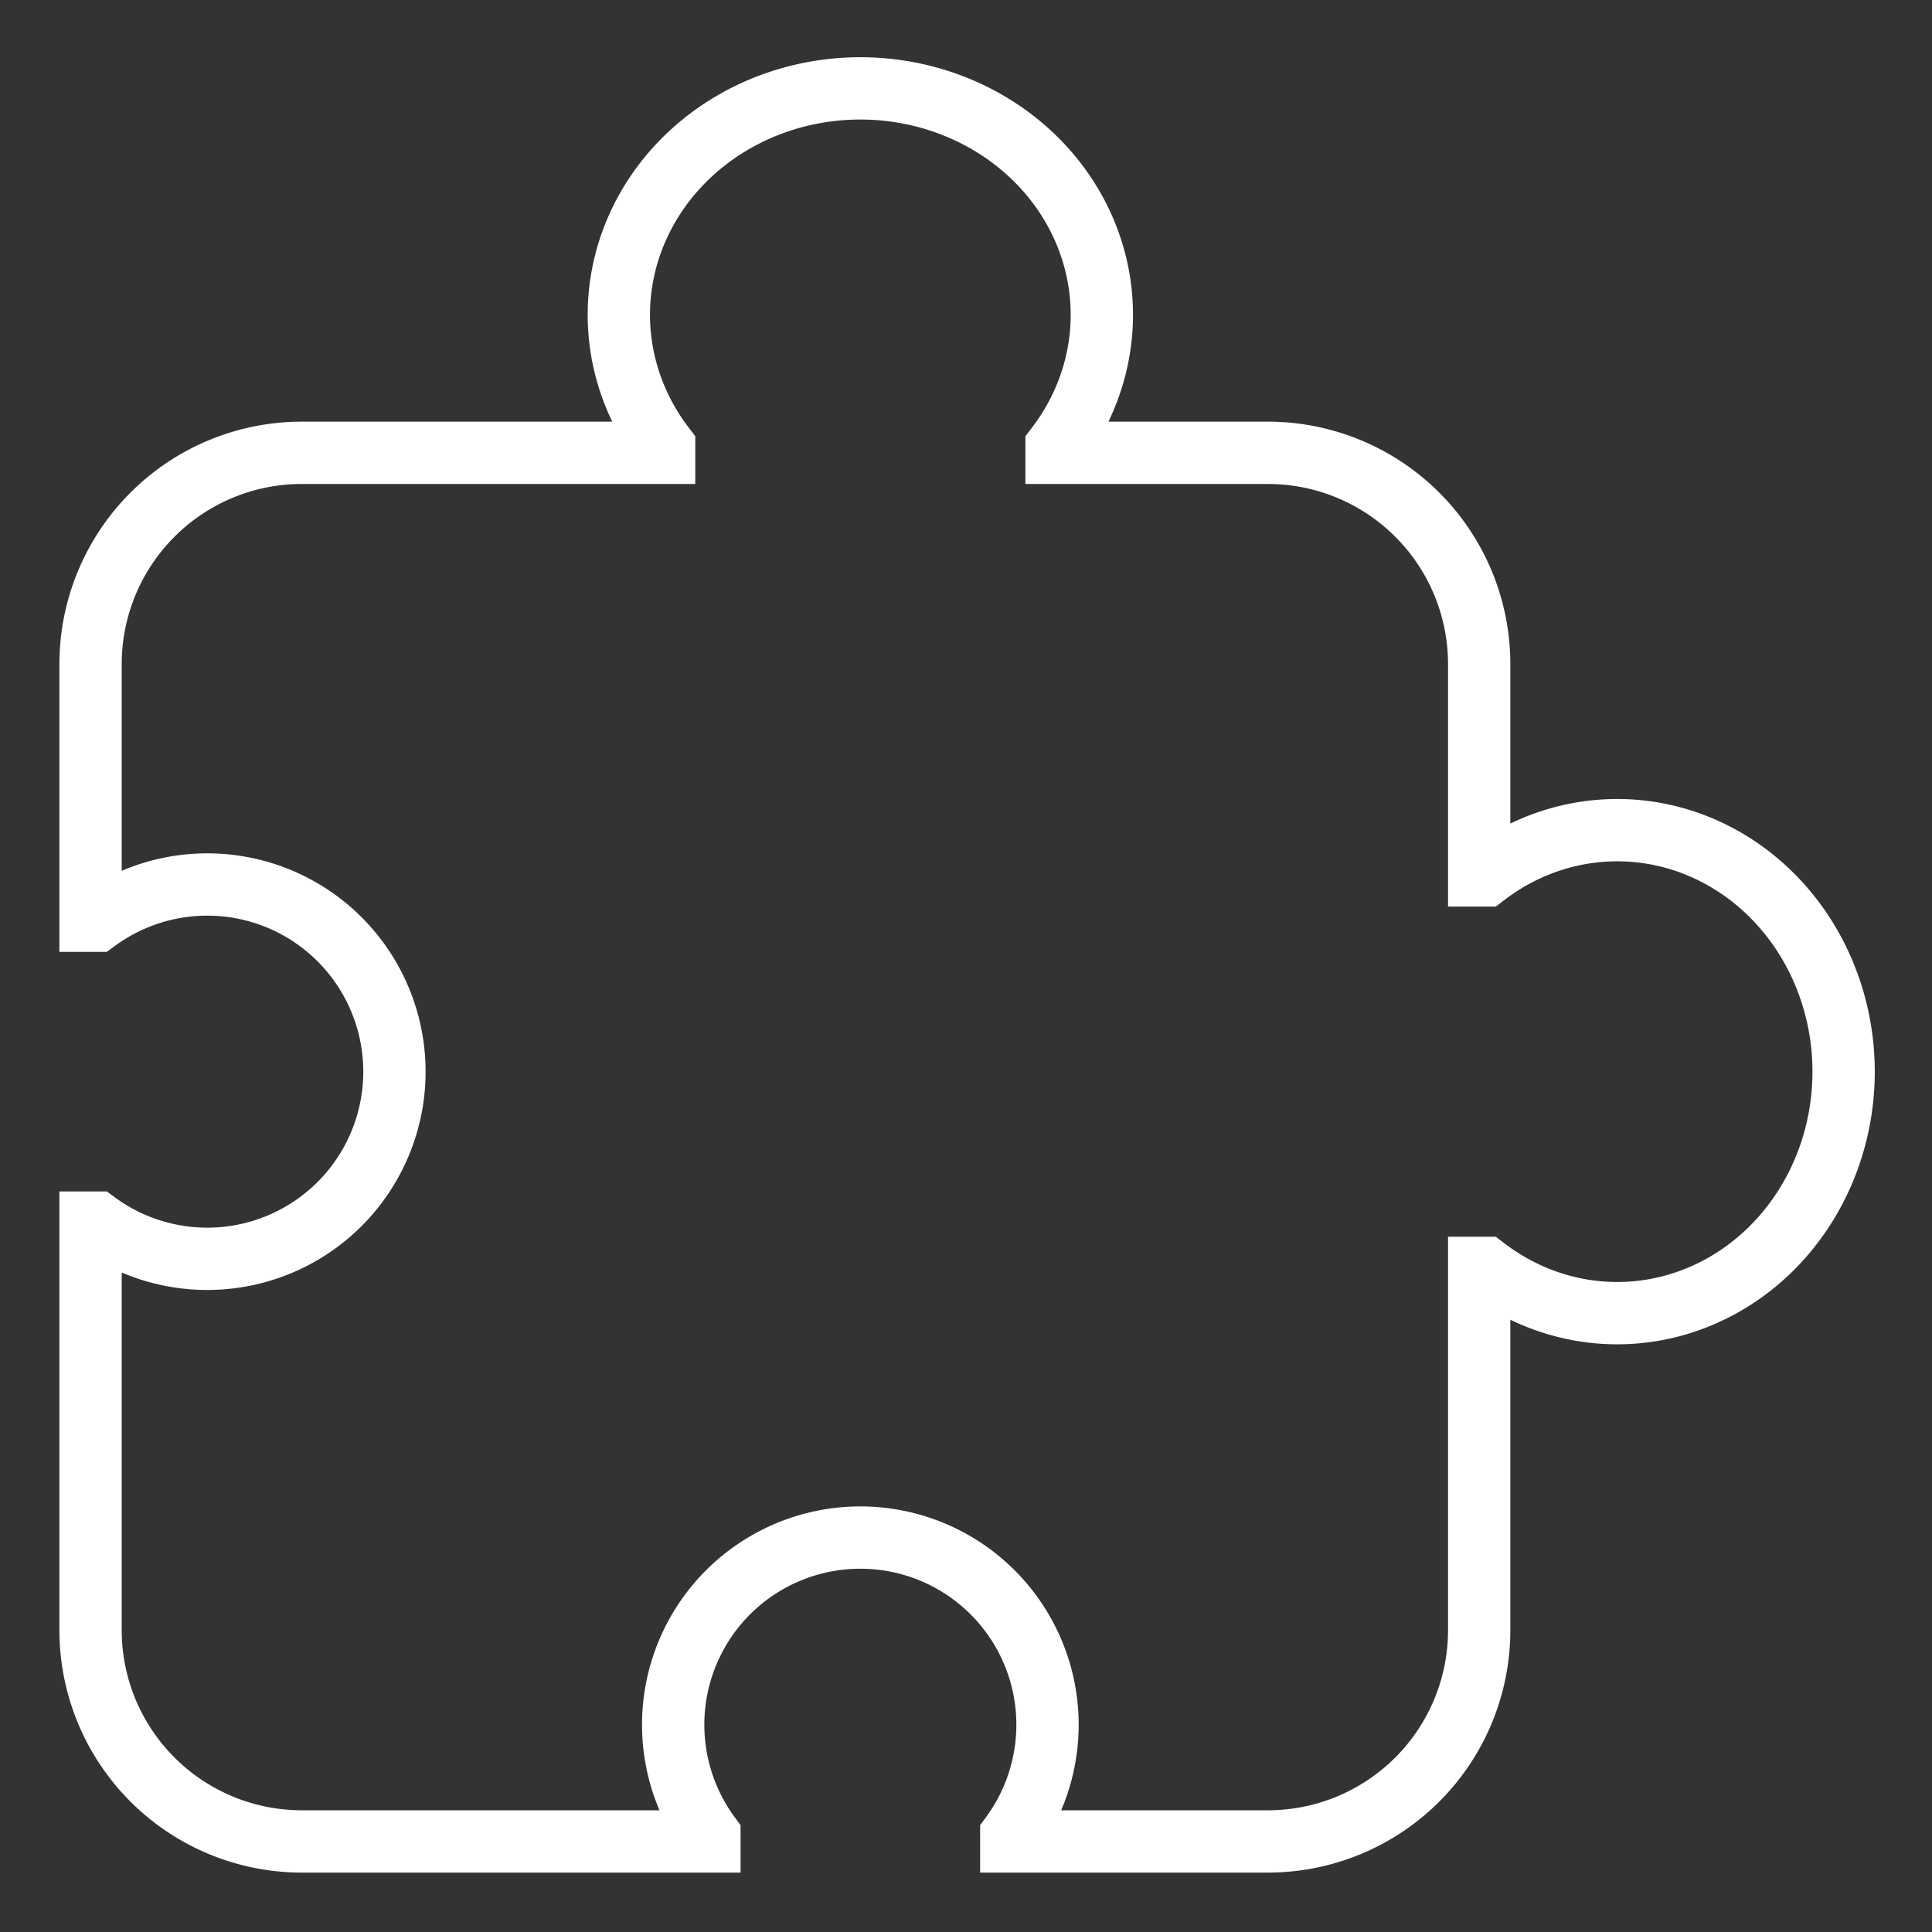 <?xml version="1.0" encoding="utf-8"?>
<svg xmlns="http://www.w3.org/2000/svg"
     xmlns:xlink="http://www.w3.org/1999/xlink"
     x="0" y="0" width="32" height="32" viewBox="0 0 32 32">
  <rect x="0" y="0" width="32" height="32" fill="#333333" stroke="none"/>
  <style>
    g {
      fill: none;
      stroke: #fff;
      stroke-width: 1.032;
    }
  </style>
	<g>
	  <path d="M 1.5,20.25   v 6.75   a 3.5,3.5 0 0,0 3.5,3.5   h 6.75   v -.1   a 3.1,3.1 0 1,1 5,0   v .1   h 4.25   a 3.5,3.5 0 0,0 3.5,-3.5   v -6   h .1   a 3.75,4 0 1,0 0,-6.5   h-.1
               v -3.5   a 3.5,3.5 0 0,0 -3.5,-3.5   h -3.5   v -.1   a 4,3.75 0 1,0 -6.5,0   v .1   h -6   a 3.5,3.5 0 0,0 -3.5,3.5   v 4.25   h .1   a 3.1,3.1 0 1,1 0,5   h-.1   Z"/>
	</g>
</svg>